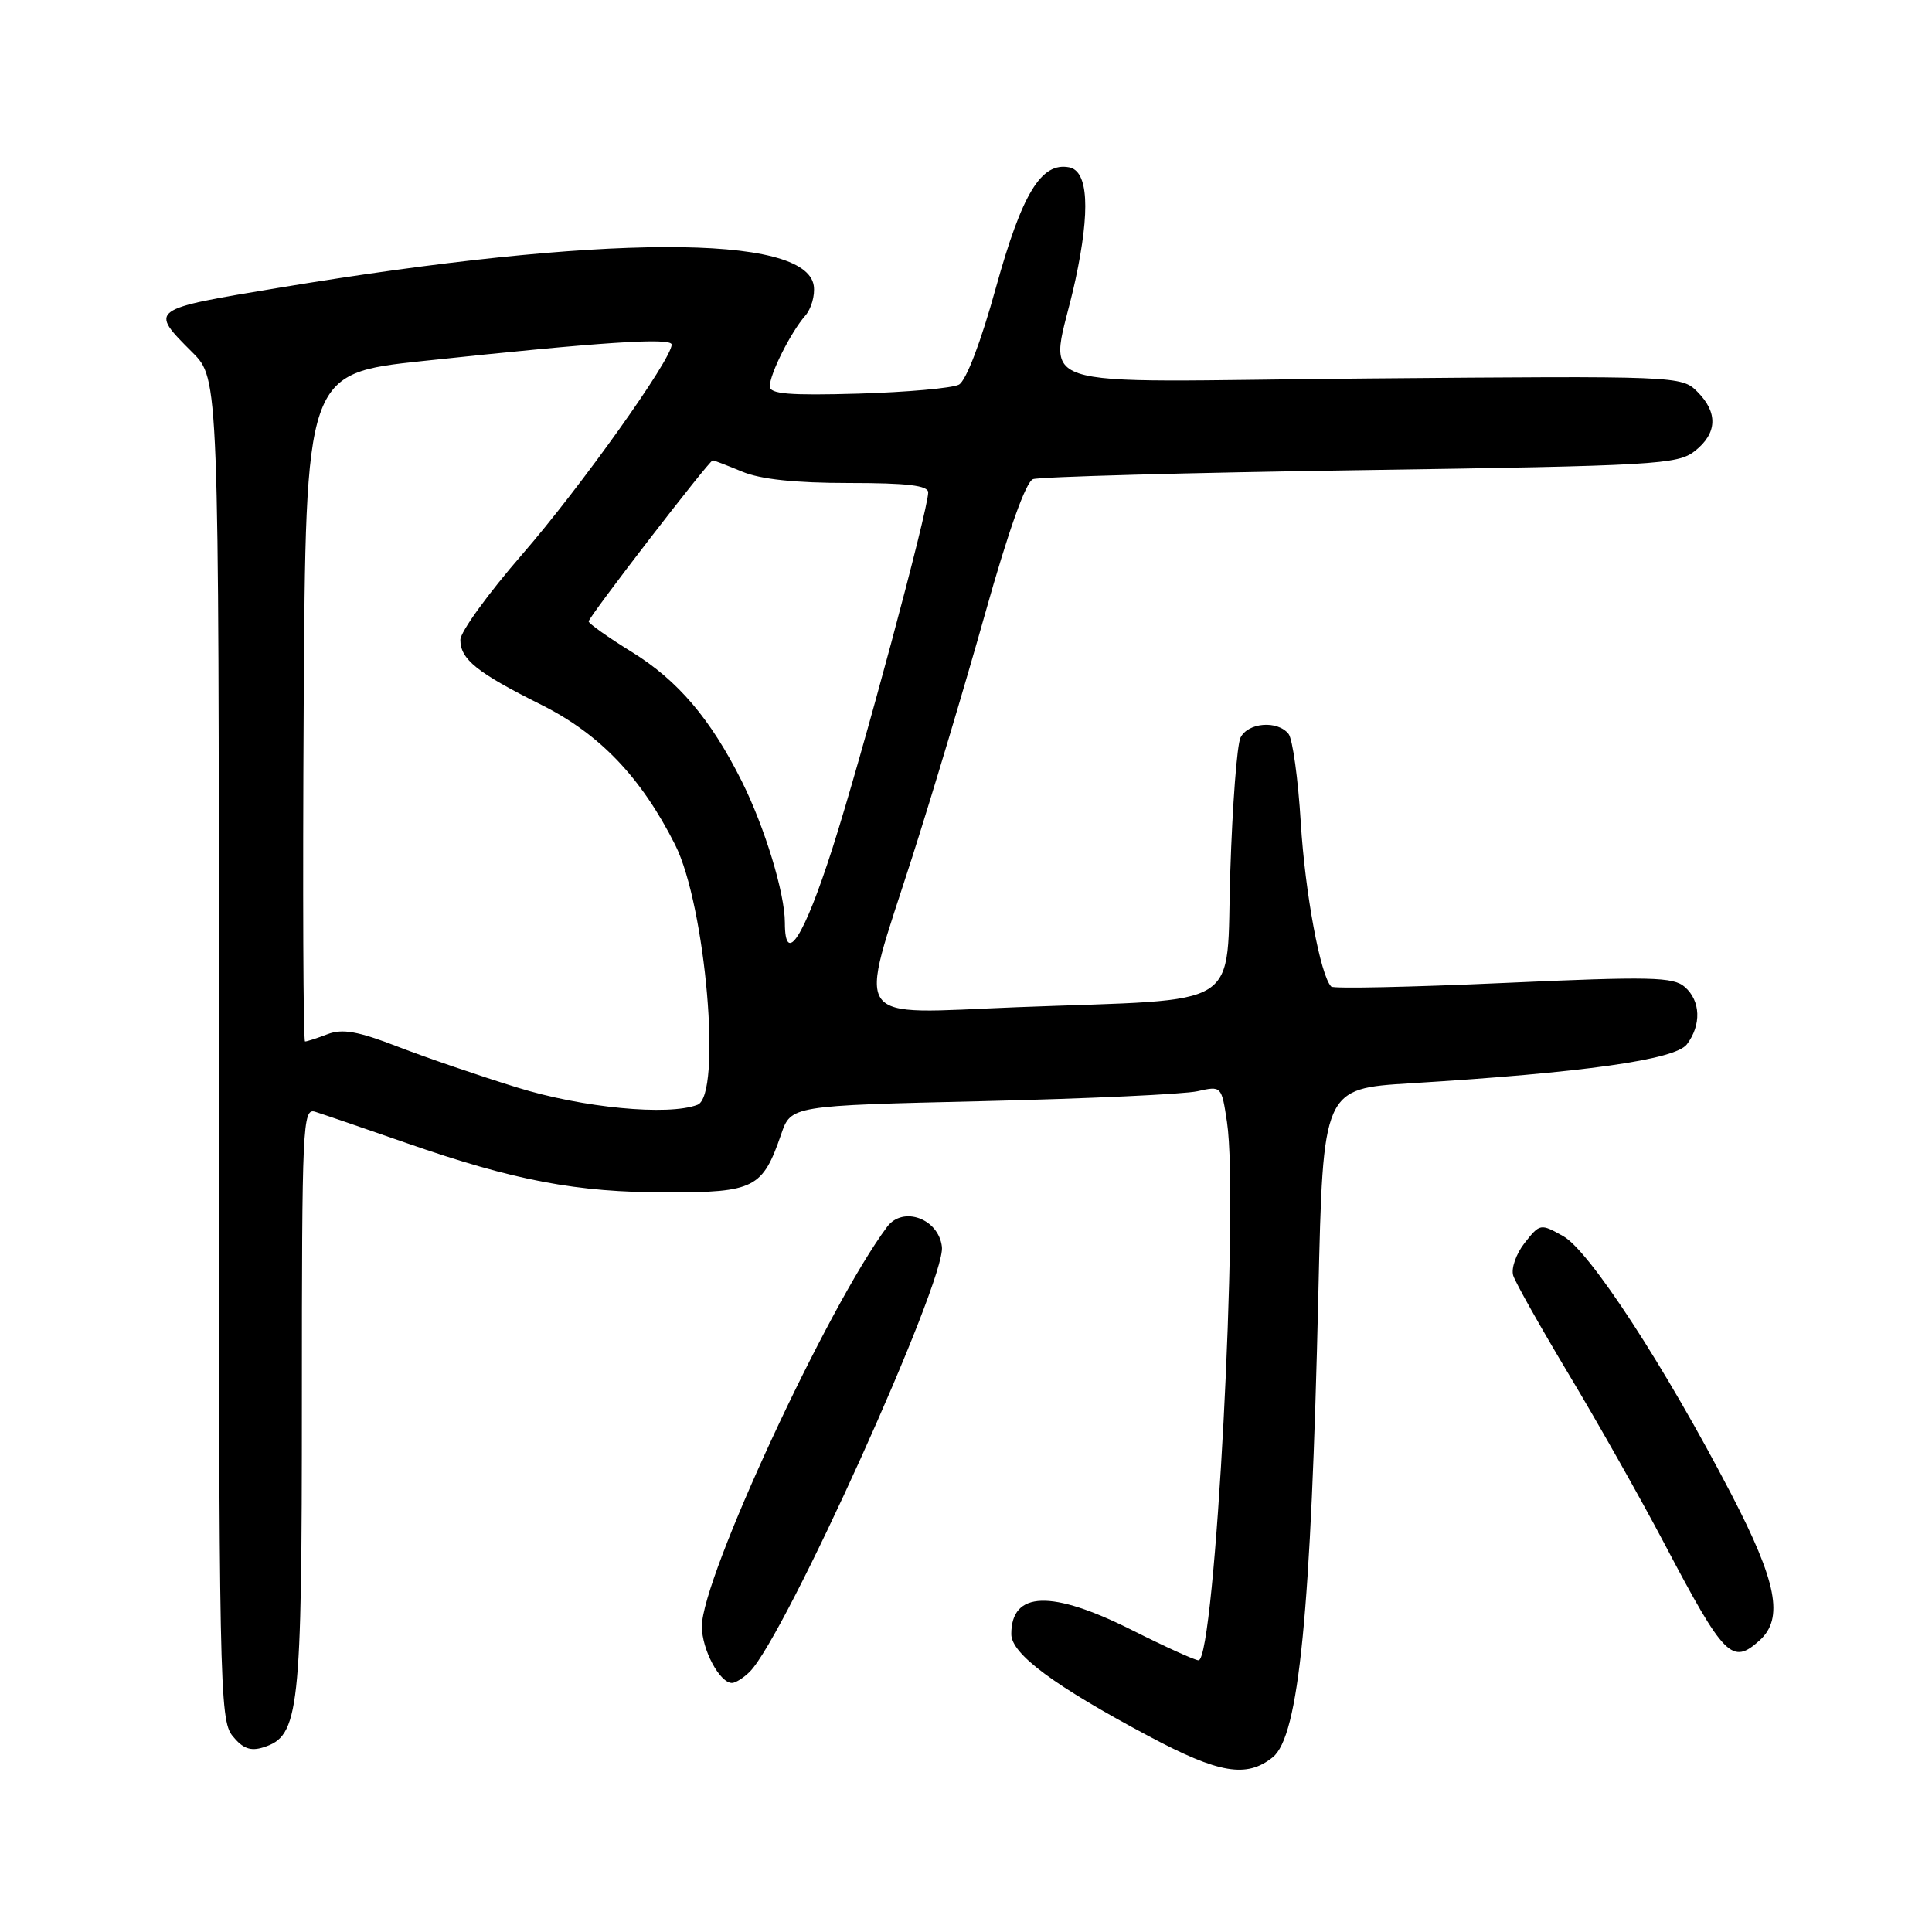 <?xml version="1.0" encoding="UTF-8" standalone="no"?>
<!DOCTYPE svg PUBLIC "-//W3C//DTD SVG 1.1//EN" "http://www.w3.org/Graphics/SVG/1.1/DTD/svg11.dtd" >
<svg xmlns="http://www.w3.org/2000/svg" xmlns:xlink="http://www.w3.org/1999/xlink" version="1.1" viewBox="0 0 256 256">
 <g >
 <path fill="currentColor"
d=" M 168.64 232.85 C 172.12 230.06 173.72 213.75 174.69 171.38 C 175.31 144.25 175.31 144.25 186.90 143.54 C 209.79 142.14 221.97 140.42 223.52 138.38 C 225.46 135.81 225.35 132.62 223.25 130.78 C 221.72 129.44 218.76 129.37 199.21 130.25 C 186.95 130.80 176.68 131.02 176.40 130.73 C 174.96 129.29 172.93 118.35 172.36 109.00 C 172.01 103.22 171.28 97.94 170.74 97.25 C 169.29 95.42 165.35 95.73 164.37 97.75 C 163.91 98.71 163.30 106.70 163.02 115.49 C 162.41 134.16 165.36 132.28 134.75 133.46 C 112.40 134.33 113.65 136.11 120.85 113.65 C 123.52 105.32 127.88 90.75 130.54 81.28 C 133.62 70.32 135.92 63.86 136.88 63.49 C 137.71 63.18 157.23 62.64 180.26 62.30 C 219.44 61.72 222.30 61.55 224.57 59.77 C 227.56 57.42 227.67 54.67 224.90 51.90 C 222.82 49.82 222.36 49.80 181.31 50.15 C 134.03 50.55 139.22 52.30 142.50 37.07 C 144.49 27.82 144.20 22.65 141.66 22.17 C 137.96 21.47 135.43 25.63 131.97 38.09 C 129.97 45.34 128.01 50.46 127.06 50.97 C 126.19 51.43 120.19 51.97 113.74 52.16 C 104.60 52.42 102.00 52.21 102.00 51.20 C 102.00 49.56 104.78 44.03 106.70 41.83 C 107.50 40.92 108.01 39.13 107.83 37.87 C 106.83 30.95 79.74 31.04 37.14 38.10 C 19.67 41.00 19.74 40.94 25.50 46.70 C 29.00 50.20 29.00 50.20 29.00 138.99 C 29.00 223.22 29.09 227.89 30.81 230.02 C 32.17 231.70 33.19 232.07 34.90 231.53 C 39.67 230.02 40.00 227.00 40.00 185.42 C 40.00 149.07 40.10 146.80 41.75 147.31 C 42.71 147.61 48.18 149.48 53.89 151.47 C 68.21 156.45 76.39 158.00 88.41 158.00 C 99.96 158.00 101.05 157.44 103.50 150.32 C 104.81 146.50 104.81 146.50 130.16 145.91 C 144.09 145.58 156.93 144.99 158.68 144.59 C 161.85 143.88 161.86 143.89 162.58 148.66 C 164.20 159.47 161.00 220.00 158.81 220.00 C 158.34 220.00 154.38 218.20 150.00 216.00 C 139.33 210.64 134.00 210.81 134.00 216.53 C 134.00 219.16 139.69 223.38 152.29 230.09 C 161.53 235.01 165.19 235.62 168.64 232.85 Z  M 99.35 221.51 C 104.02 216.84 125.33 169.71 124.81 165.21 C 124.38 161.48 119.65 159.75 117.55 162.56 C 109.65 173.15 93.00 209.06 93.00 215.50 C 93.00 218.57 95.36 223.00 96.99 223.00 C 97.46 223.00 98.53 222.33 99.35 221.51 Z  M 233.17 217.35 C 236.38 214.44 235.44 209.61 229.43 198.03 C 220.64 181.12 210.63 165.75 207.14 163.80 C 204.12 162.11 204.05 162.12 202.02 164.70 C 200.89 166.14 200.21 168.08 200.51 169.02 C 200.81 169.96 204.13 175.86 207.88 182.12 C 211.64 188.38 217.33 198.45 220.52 204.50 C 228.51 219.66 229.50 220.66 233.17 217.35 Z  M 68.50 144.09 C 63.55 142.56 56.45 140.13 52.72 138.69 C 47.45 136.65 45.39 136.28 43.41 137.03 C 42.01 137.57 40.67 138.00 40.42 138.00 C 40.18 138.00 40.10 118.09 40.24 93.75 C 40.50 49.50 40.50 49.50 56.00 47.84 C 79.70 45.31 89.00 44.70 89.00 45.66 C 89.00 47.62 76.86 64.64 69.19 73.46 C 64.69 78.64 61.00 83.73 61.00 84.78 C 61.00 87.36 63.20 89.13 71.73 93.39 C 79.47 97.26 84.95 102.99 89.46 111.94 C 93.52 120.00 95.68 145.14 92.42 146.39 C 88.55 147.88 77.18 146.79 68.50 144.09 Z  M 104.00 122.26 C 104.00 118.35 101.33 109.61 98.28 103.50 C 94.16 95.27 89.83 90.17 83.75 86.41 C 80.59 84.46 78.00 82.62 78.00 82.34 C 78.00 81.74 93.98 61.00 94.44 61.00 C 94.62 61.00 96.37 61.68 98.35 62.50 C 100.77 63.51 105.37 64.00 112.47 64.00 C 120.23 64.00 123.00 64.33 122.99 65.25 C 122.98 67.59 114.14 100.45 110.30 112.42 C 106.53 124.18 104.00 128.13 104.00 122.26 Z "/>
</g>
</svg>